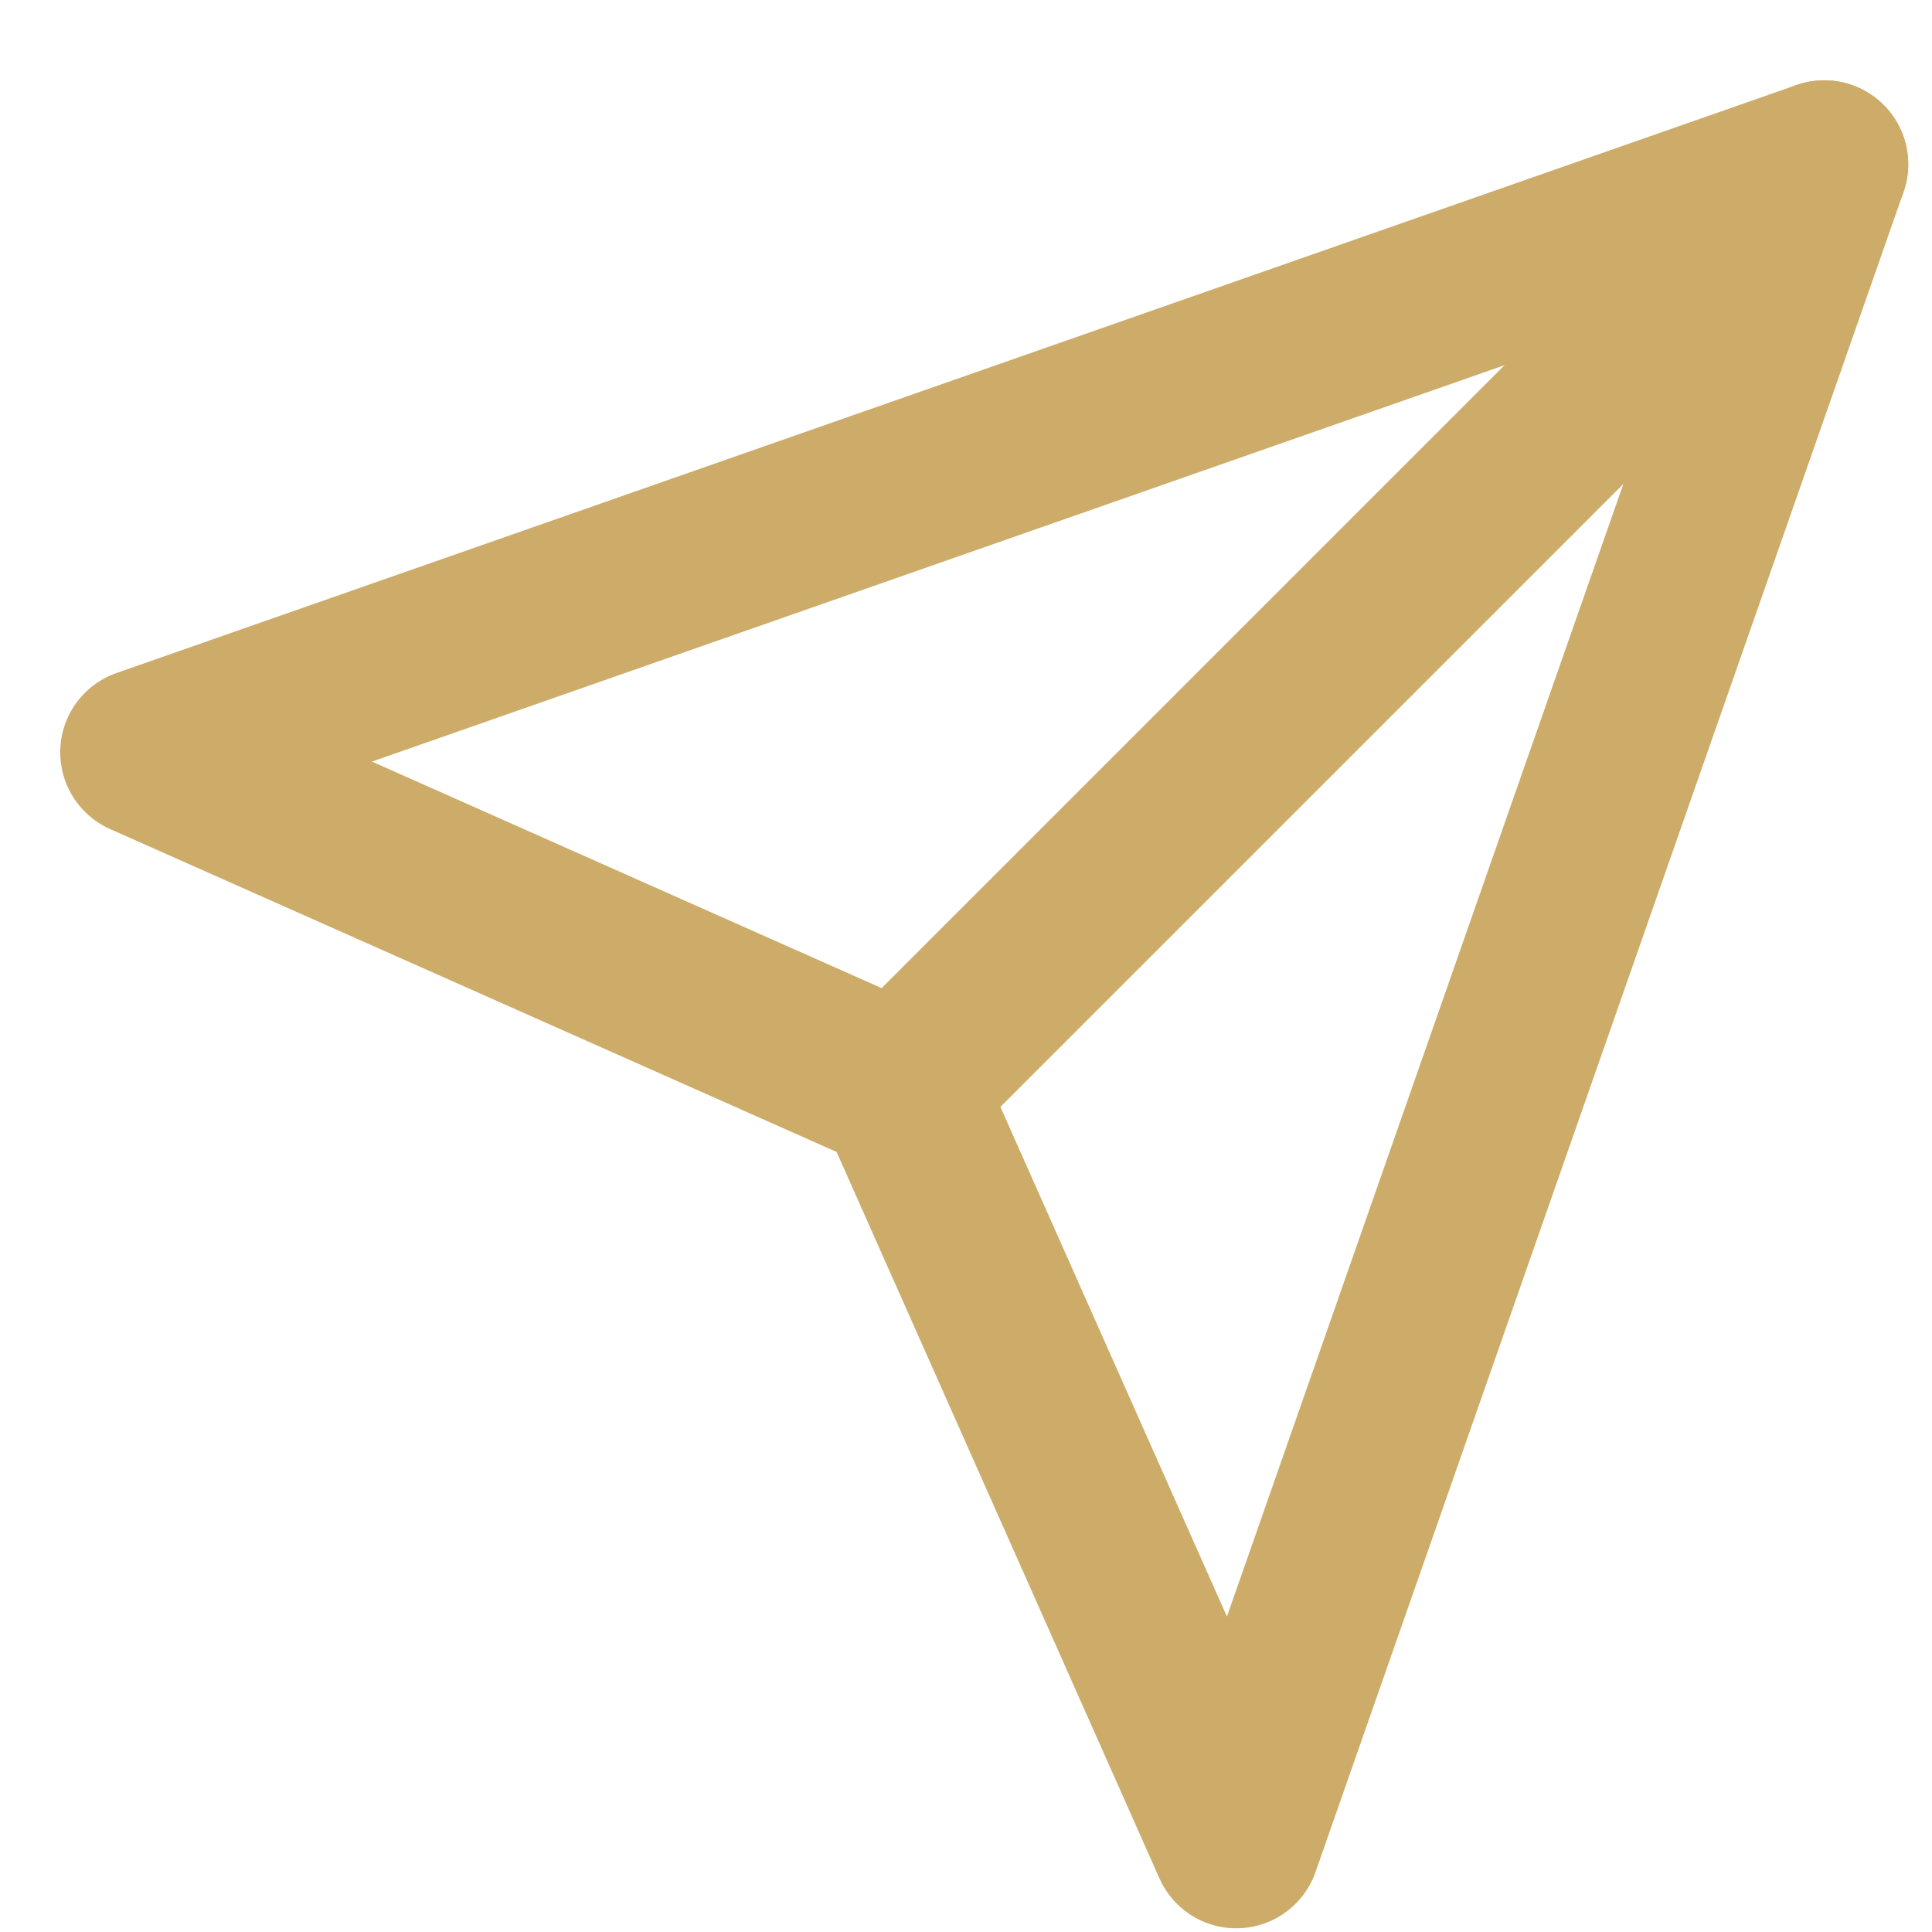 <svg width="23" height="23" viewBox="0 0 23 23" fill="none" xmlns="http://www.w3.org/2000/svg">
<path d="M21.717 1.956L10.717 12.956" stroke="#CDAC69" stroke-width="2" stroke-linecap="round" stroke-linejoin="round"/>
<path d="M21.717 1.956L14.717 21.956L10.717 12.956L1.717 8.956L21.717 1.956Z" stroke="#CDAC69" stroke-width="2" stroke-linecap="round" stroke-linejoin="round"/>
</svg>
